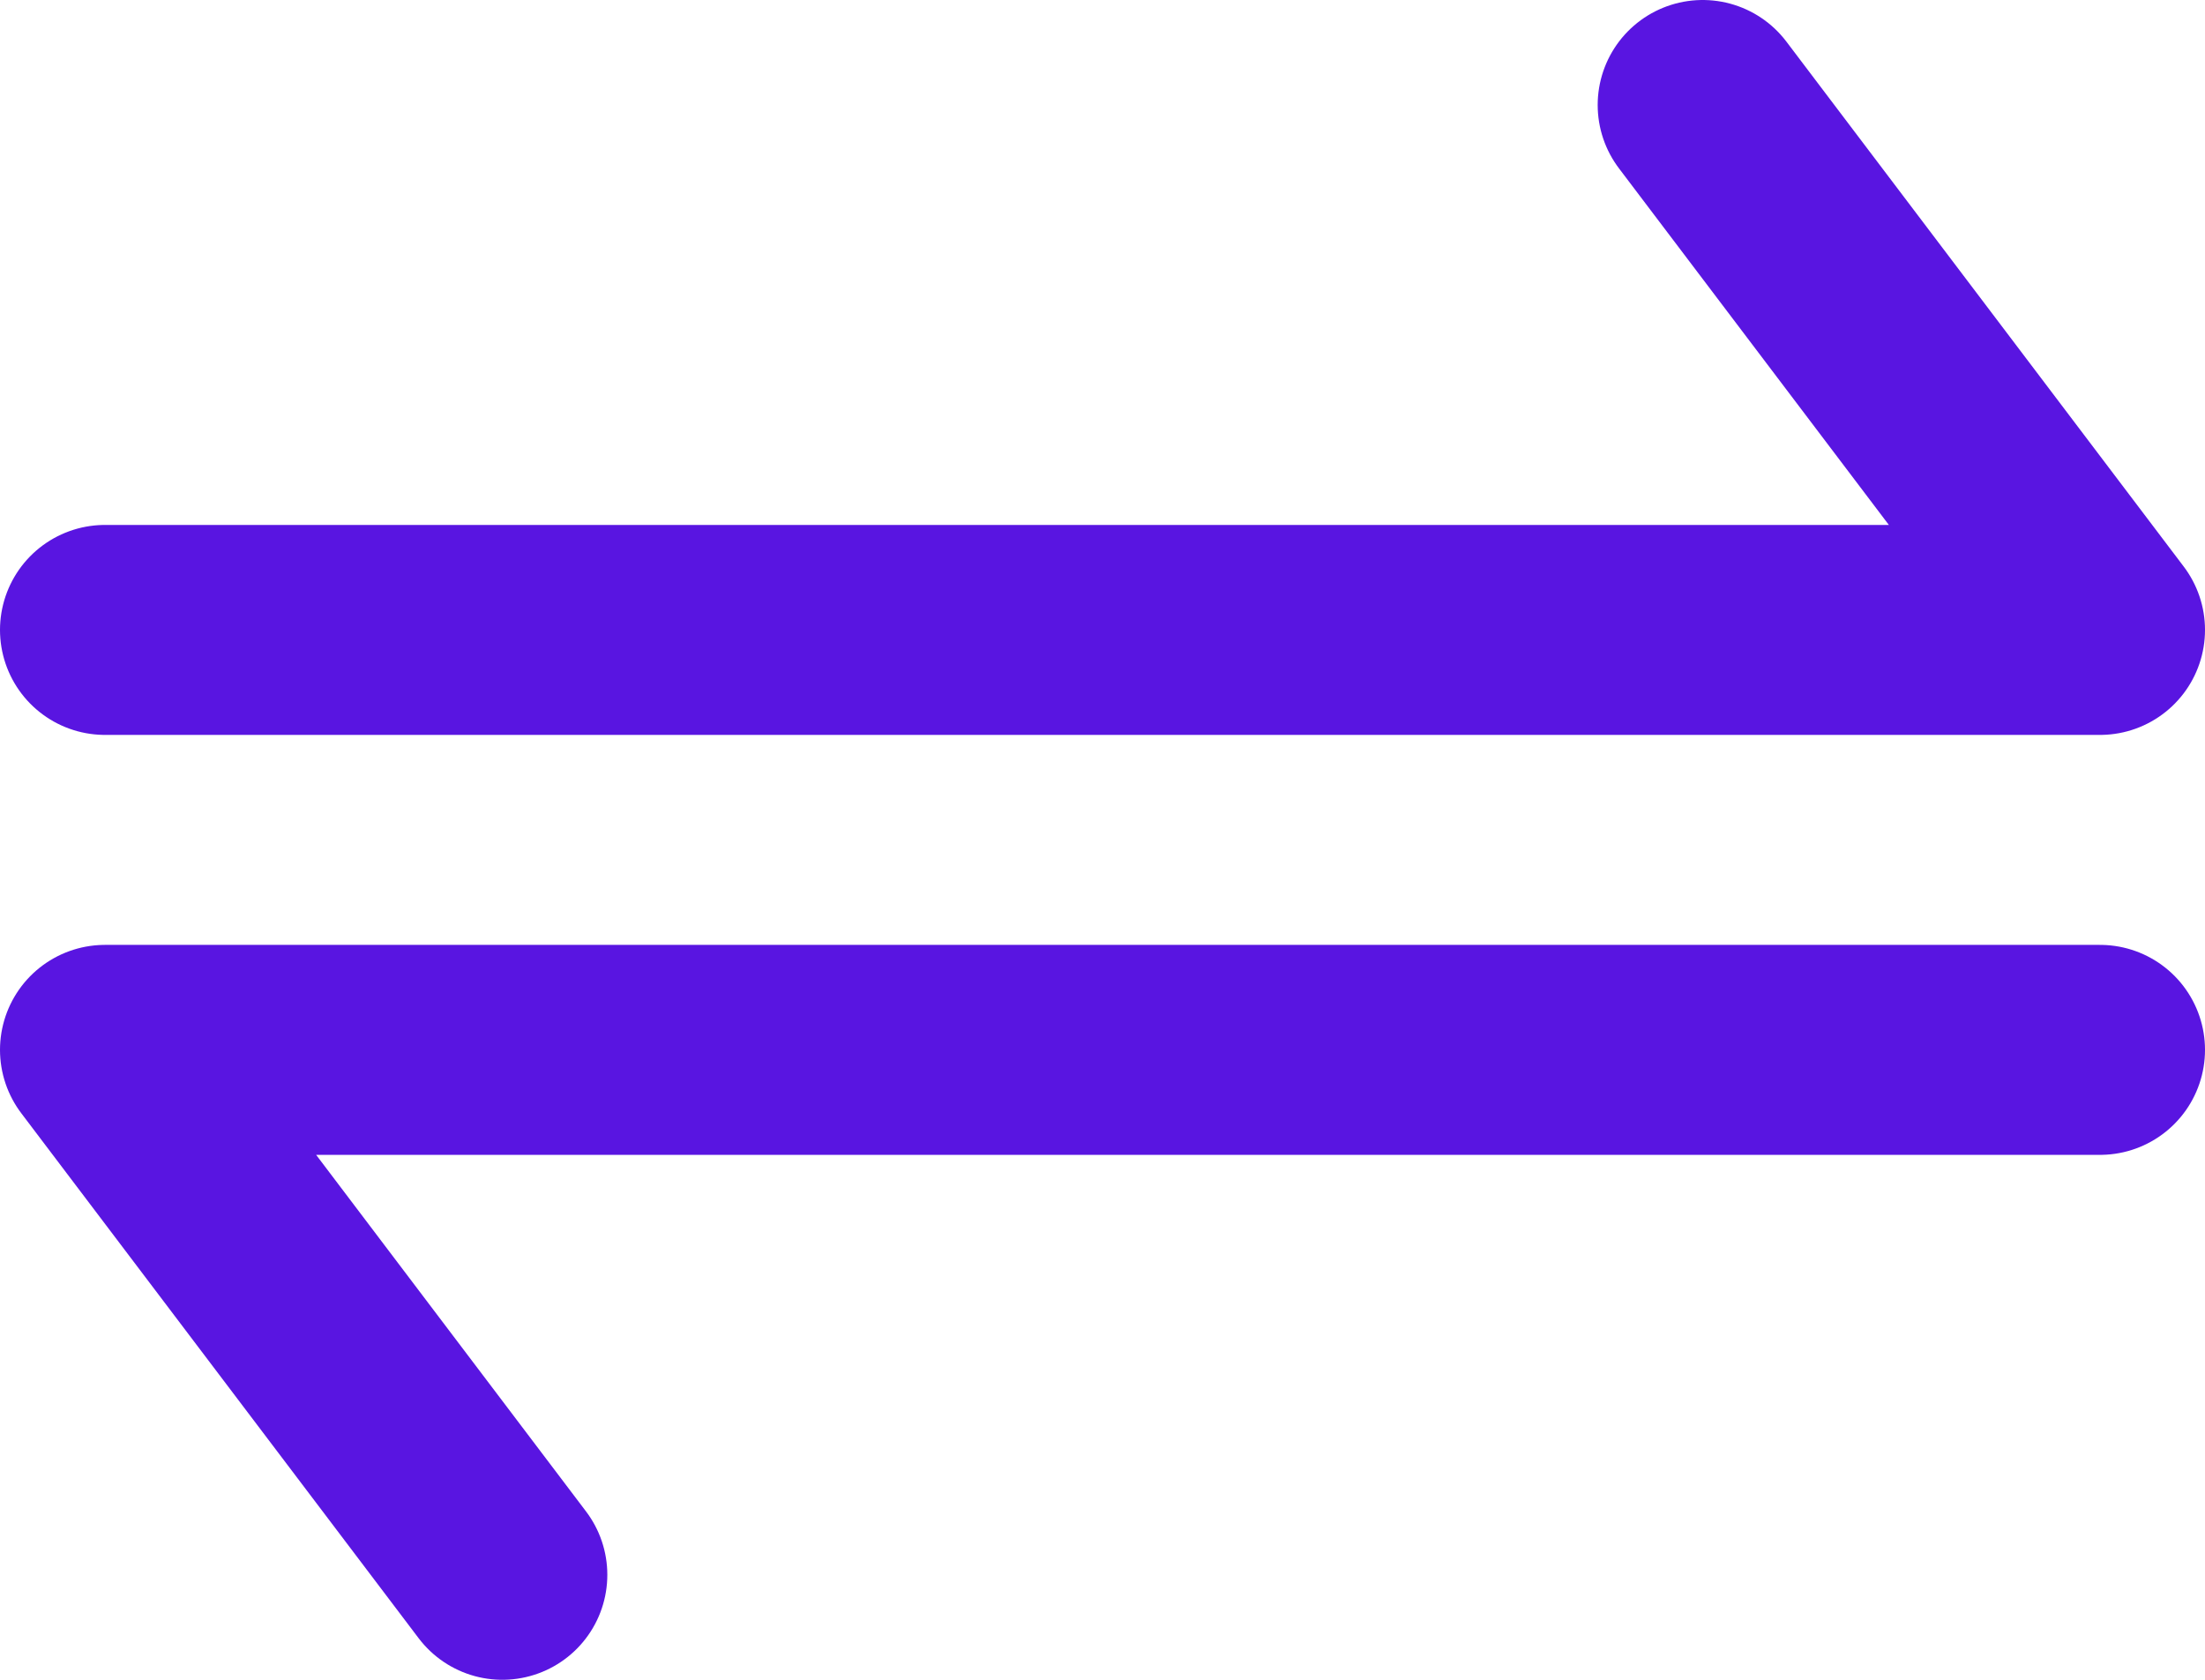<svg width="21" height="16" viewBox="0 0 21 16" fill="none" xmlns="http://www.w3.org/2000/svg">
<path d="M1 6H20L16.216 1" stroke="#5915E1" stroke-width="2" stroke-linecap="round" stroke-linejoin="round"/>
<path d="M20 10H1L4.784 15" stroke="#5915E1" stroke-width="2" stroke-linecap="round" stroke-linejoin="round"/>
</svg>
